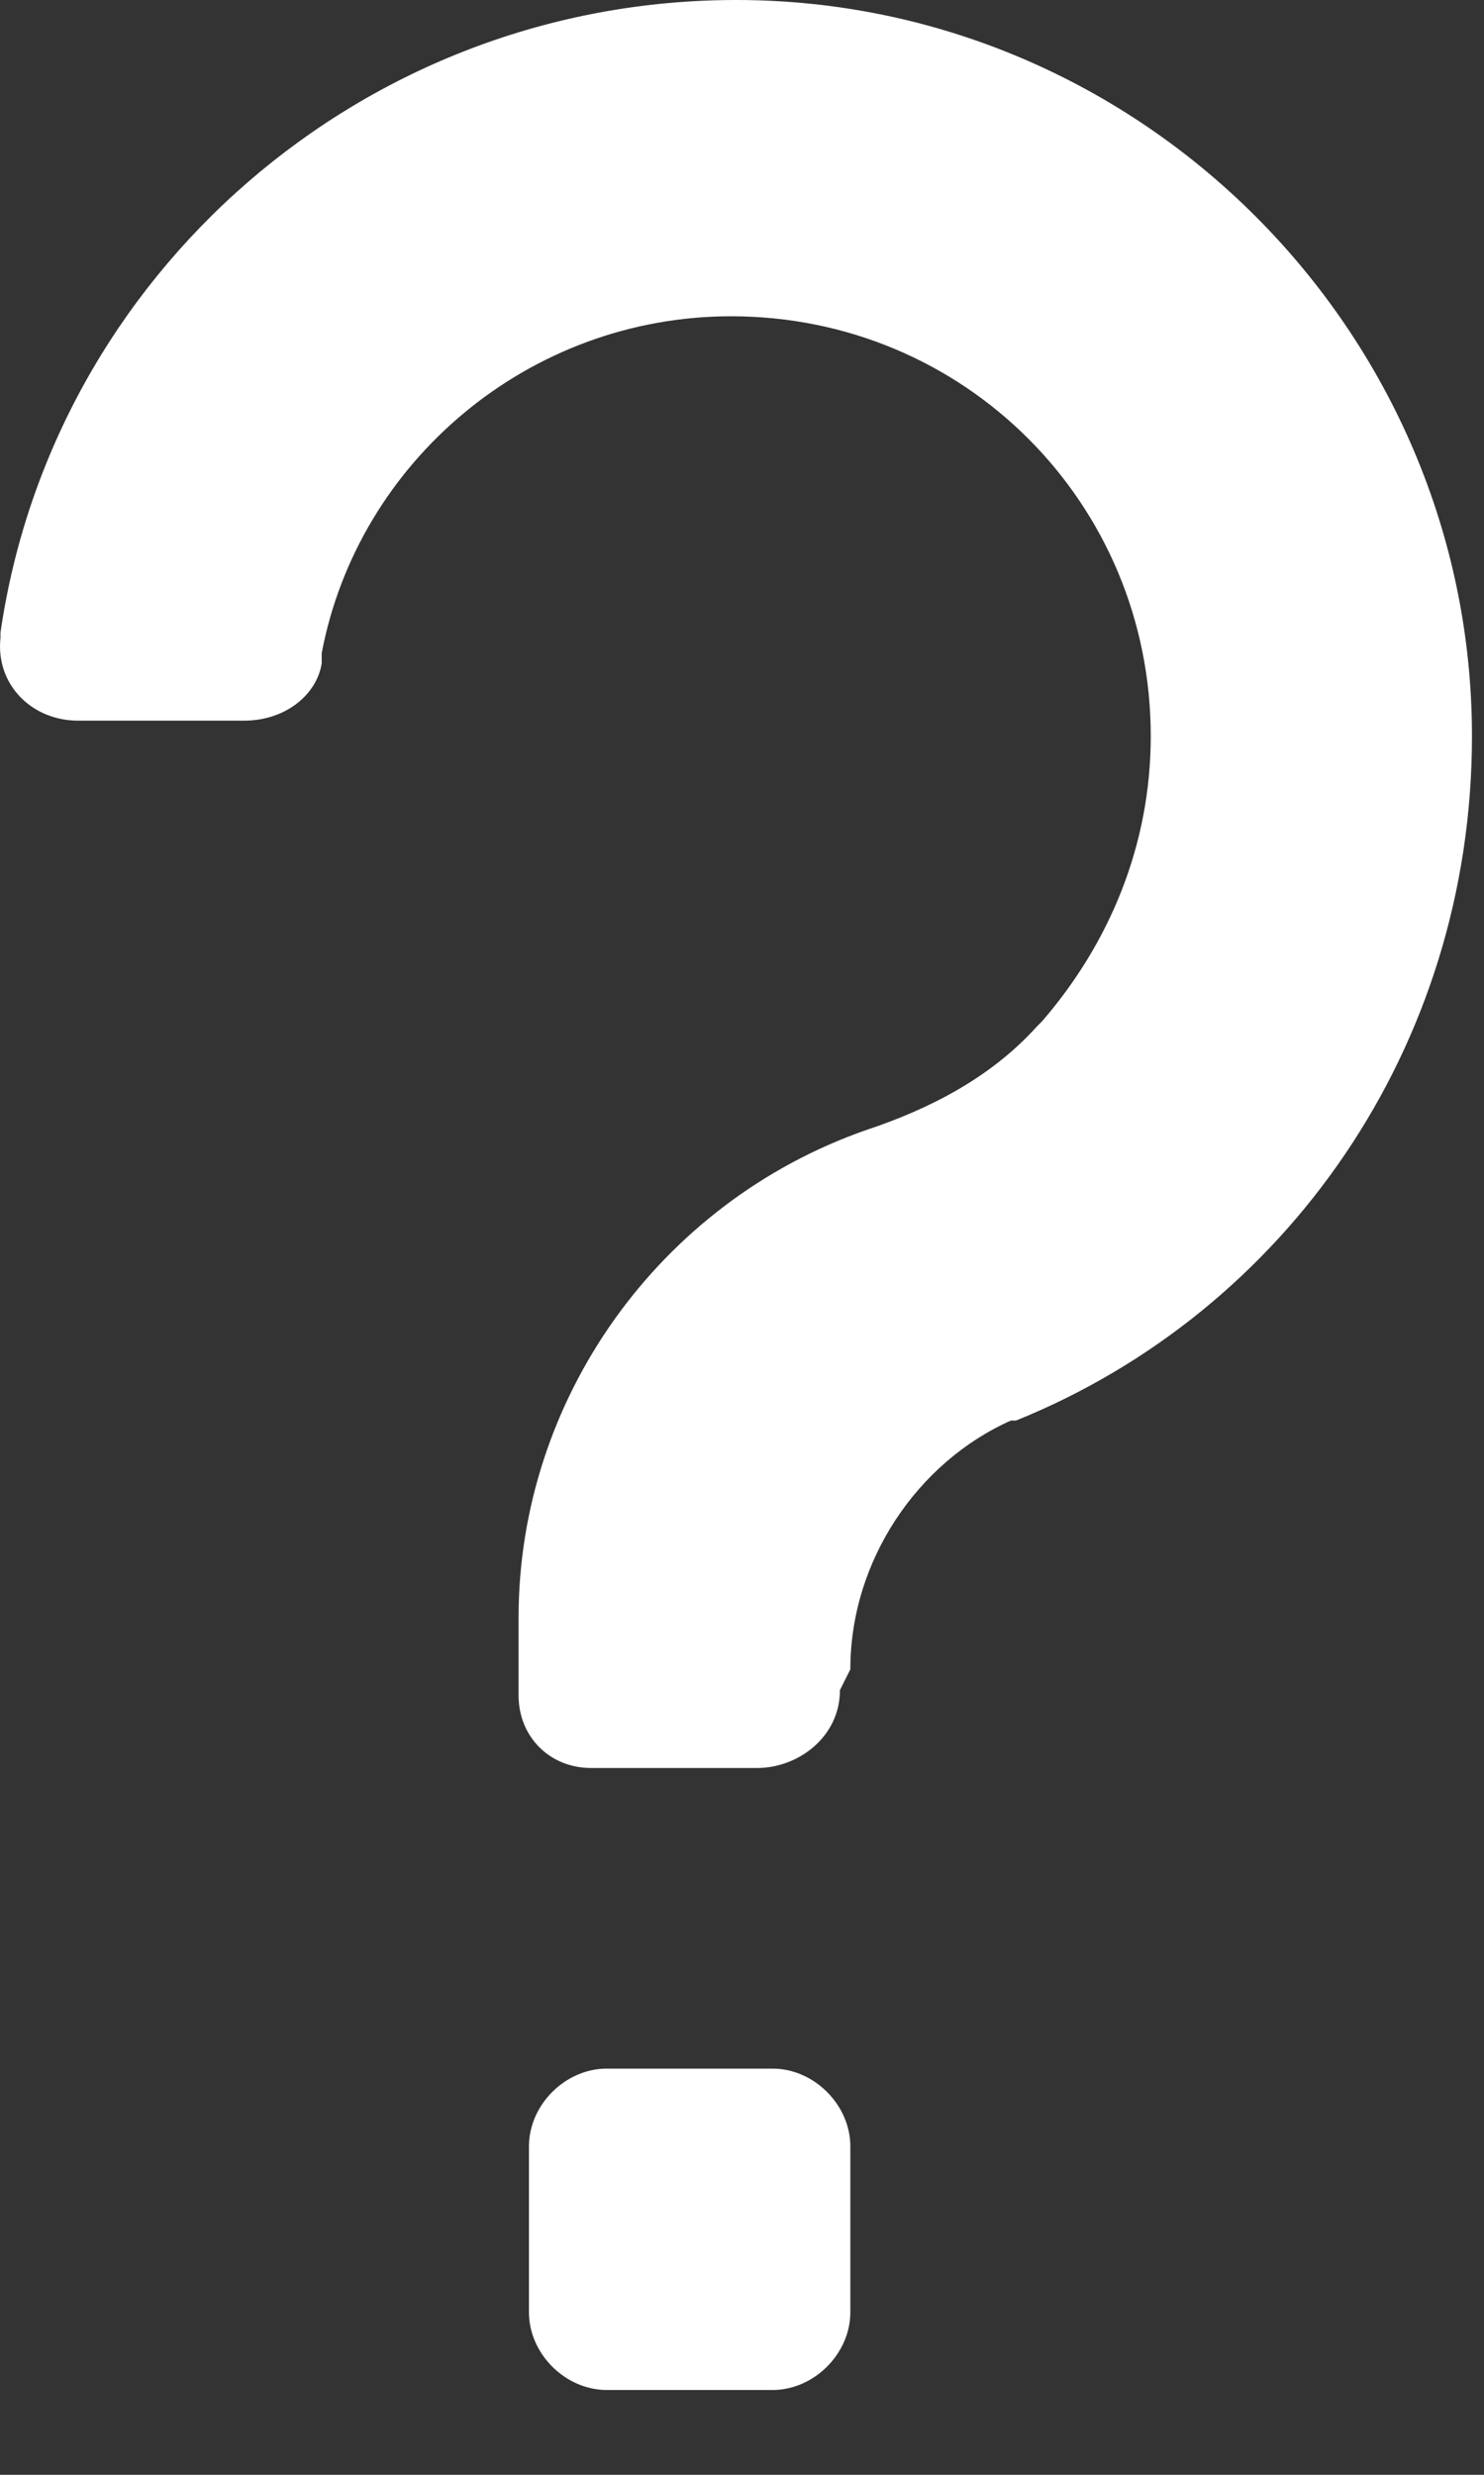 <svg preserveAspectRatio="none" width="100%" height="100%" overflow="visible" style="display: block;" viewBox="0 0 9 15" fill="none" xmlns="http://www.w3.org/2000/svg">
<rect x="0" y="0" width="9" height="15" fill="#333333" stroke="none"/>
<path id="Icon" d="M4.685 12.538C4.937 12.538 5.157 12.758 5.157 13.009V14.015C5.157 14.266 4.937 14.486 4.685 14.486H3.68C3.428 14.486 3.208 14.266 3.208 14.015V13.009C3.208 12.758 3.428 12.538 3.68 12.538H4.685ZM4.465 0C6.916 0 8.927 2.011 8.927 4.462C8.927 6.348 7.796 7.95 6.162 8.61H6.131C5.565 8.862 5.157 9.459 5.157 10.118L5.094 10.244C5.094 10.527 4.842 10.716 4.591 10.716H3.585C3.334 10.716 3.145 10.527 3.145 10.276V9.804C3.145 8.484 3.994 7.29 5.251 6.85C5.628 6.725 6.005 6.536 6.288 6.222L6.319 6.191C6.728 5.719 6.979 5.122 6.979 4.462C6.979 3.048 5.848 1.917 4.434 1.917C3.208 1.917 2.171 2.797 1.951 3.959V4.022C1.92 4.211 1.731 4.368 1.48 4.368H0.474C0.192 4.368 -0.028 4.148 0.003 3.865V3.834C0.317 1.665 2.203 0 4.465 0Z" fill="white"/>
</svg>
